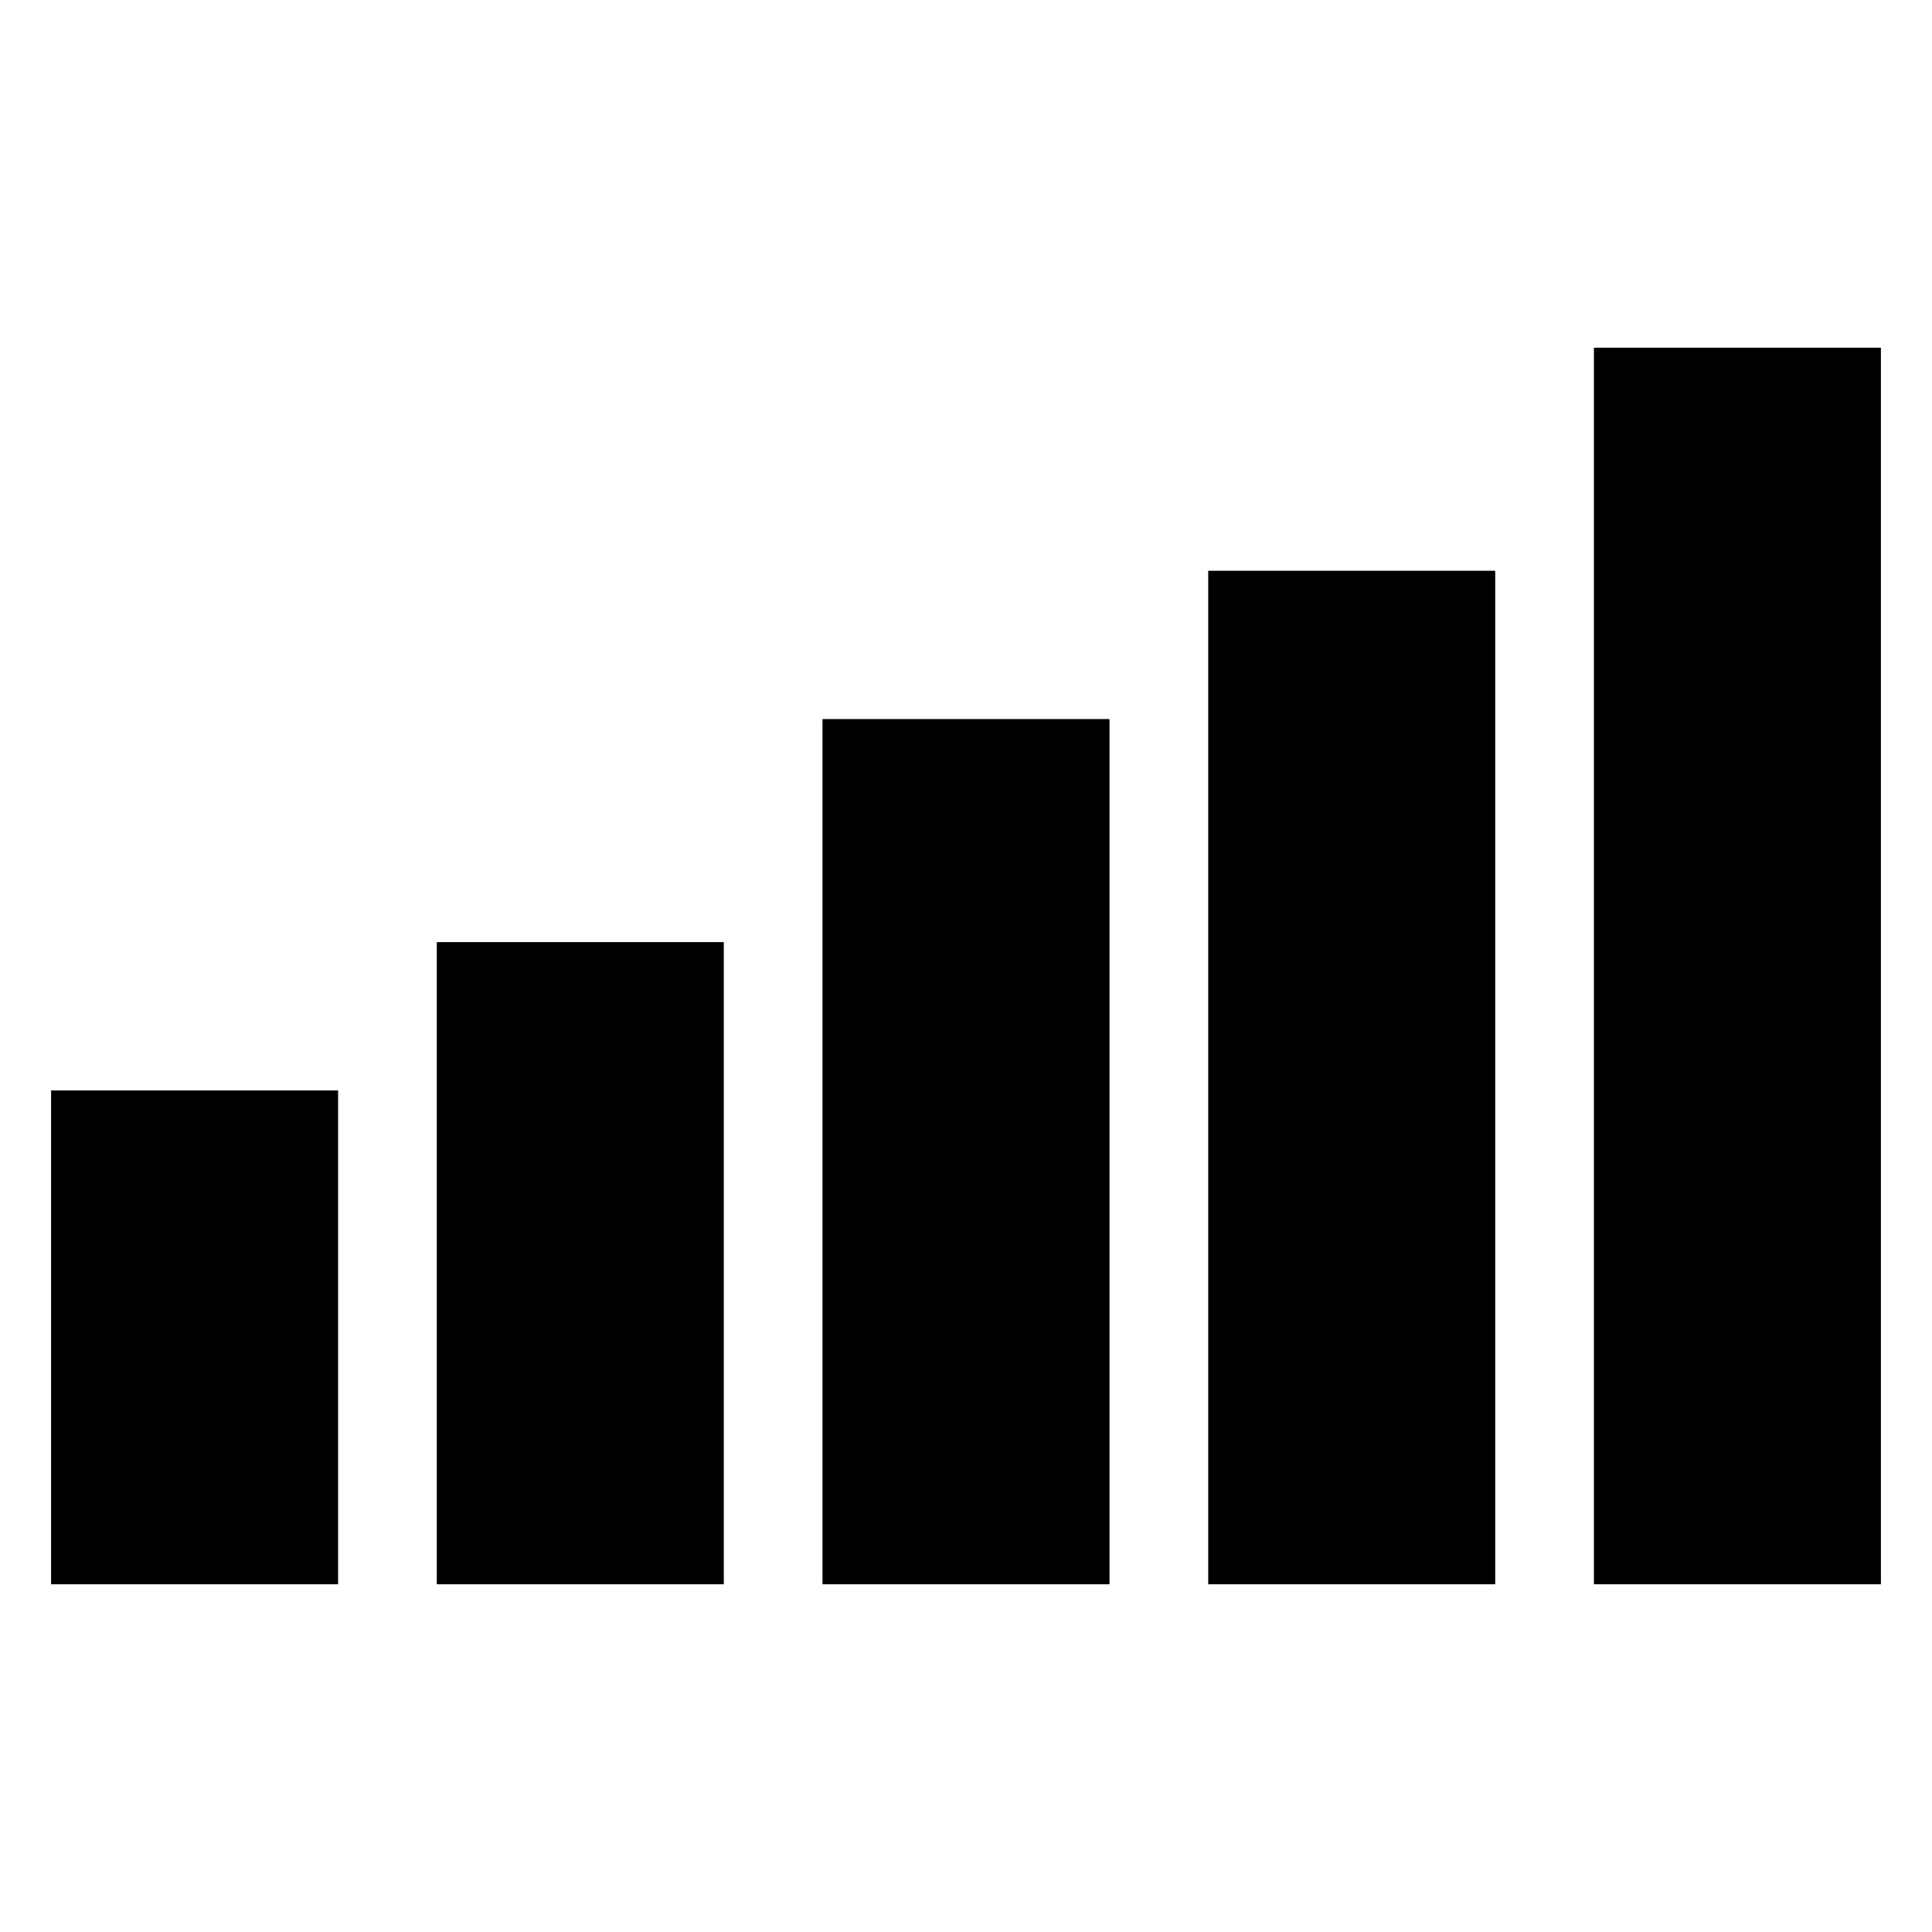 <svg xmlns="http://www.w3.org/2000/svg" height="20" viewBox="0 -960 960 960" width="20"><path d="M25.39-172.78v-245.39H168v245.39H25.39Zm191.65 0v-319.09h142.61v319.09H217.04Zm191.66 0V-602.7h142.6v429.92H408.7Zm191.65 0v-503.61h142.61v503.61H600.35Zm191.65 0v-614.44h142.61v614.44H792Z"/></svg>